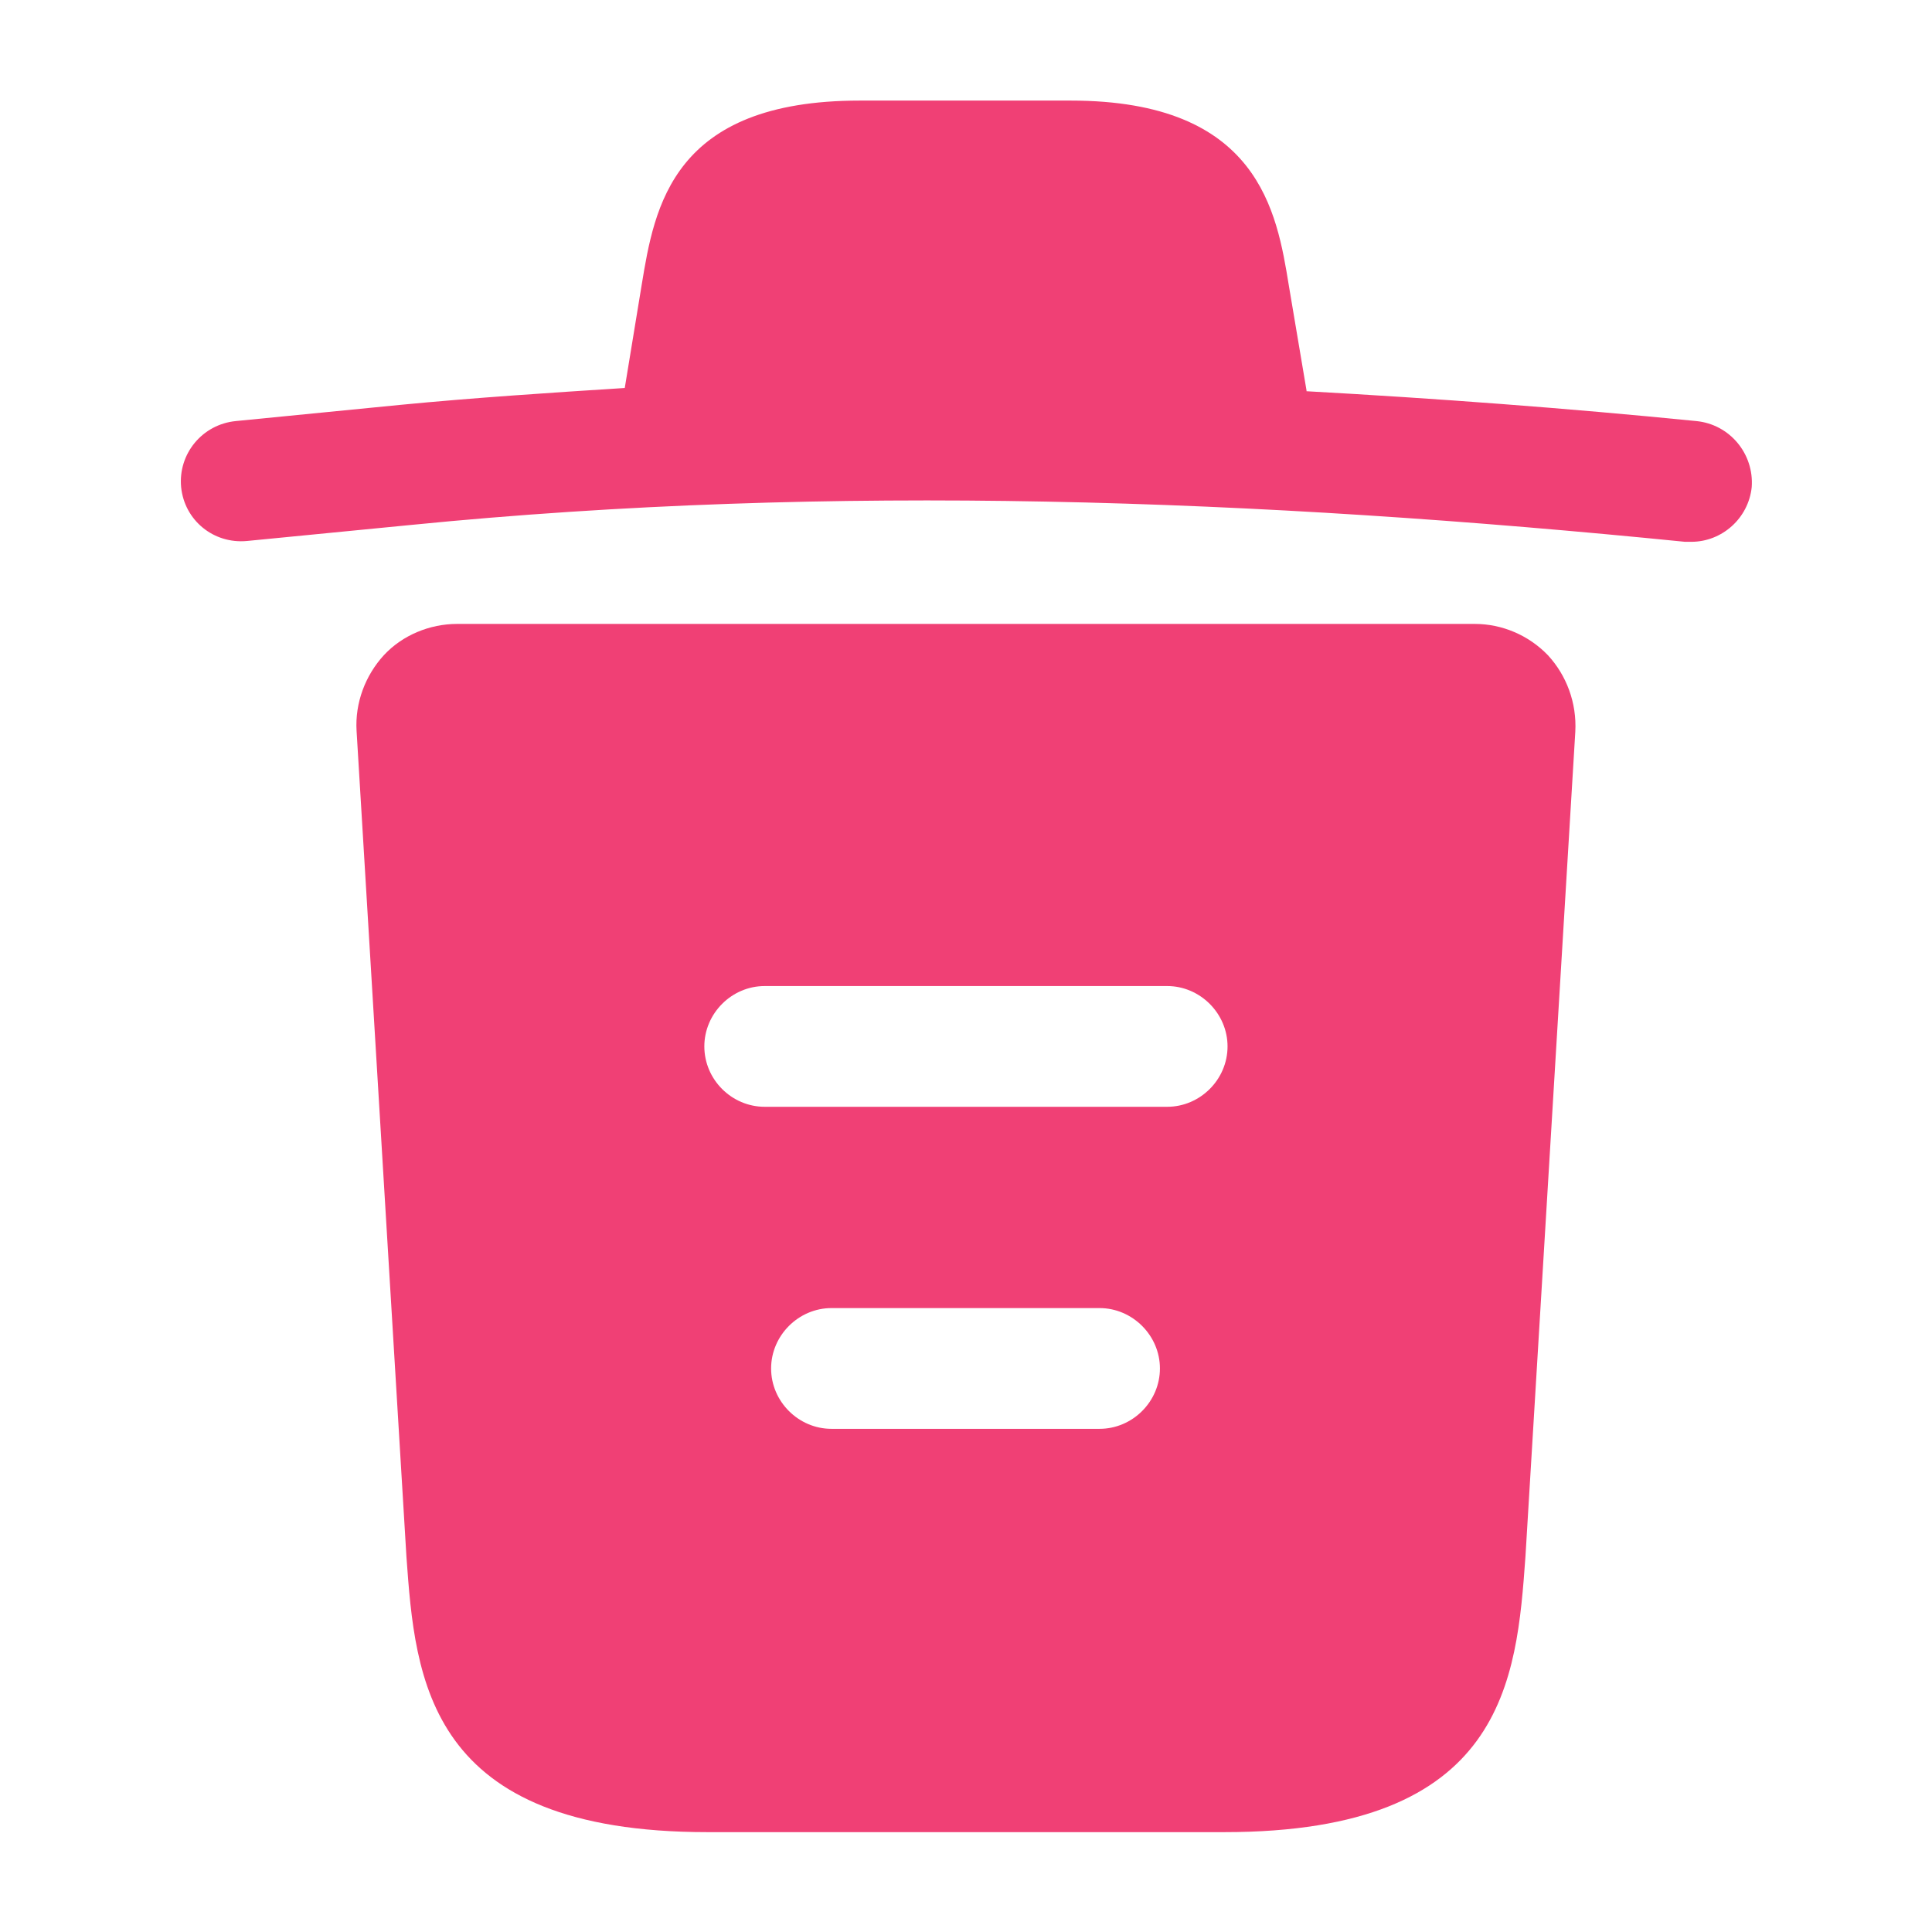 <svg width="16" height="16" viewBox="0 0 16 16" fill="none" xmlns="http://www.w3.org/2000/svg">
<path d="M14.047 3.487C12.974 3.38 11.9 3.3 10.82 3.24V3.233L10.674 2.367C10.574 1.754 10.427 0.833 8.867 0.833H7.12C5.567 0.833 5.42 1.714 5.314 2.36L5.174 3.213C4.554 3.253 3.934 3.293 3.314 3.353L1.954 3.487C1.674 3.514 1.474 3.76 1.5 4.034C1.527 4.307 1.767 4.507 2.047 4.48L3.407 4.347C6.9 4 10.42 4.133 13.954 4.487C13.974 4.487 13.987 4.487 14.007 4.487C14.26 4.487 14.48 4.293 14.507 4.034C14.527 3.76 14.327 3.514 14.047 3.487Z" fill="#F04075"/>
<path d="M12.819 5.426C12.659 5.26 12.439 5.167 12.213 5.167H3.786C3.559 5.167 3.333 5.26 3.179 5.426C3.026 5.593 2.939 5.82 2.953 6.053L3.366 12.893C3.439 13.906 3.533 15.173 5.859 15.173H10.139C12.466 15.173 12.559 13.913 12.633 12.893L13.046 6.06C13.059 5.82 12.973 5.593 12.819 5.426ZM9.106 11.833H6.886C6.613 11.833 6.386 11.607 6.386 11.333C6.386 11.06 6.613 10.833 6.886 10.833H9.106C9.379 10.833 9.606 11.06 9.606 11.333C9.606 11.607 9.379 11.833 9.106 11.833ZM9.666 9.166H6.333C6.059 9.166 5.833 8.94 5.833 8.666C5.833 8.393 6.059 8.166 6.333 8.166H9.666C9.939 8.166 10.166 8.393 10.166 8.666C10.166 8.94 9.939 9.166 9.666 9.166Z" fill="#F04075"/>
</svg>

